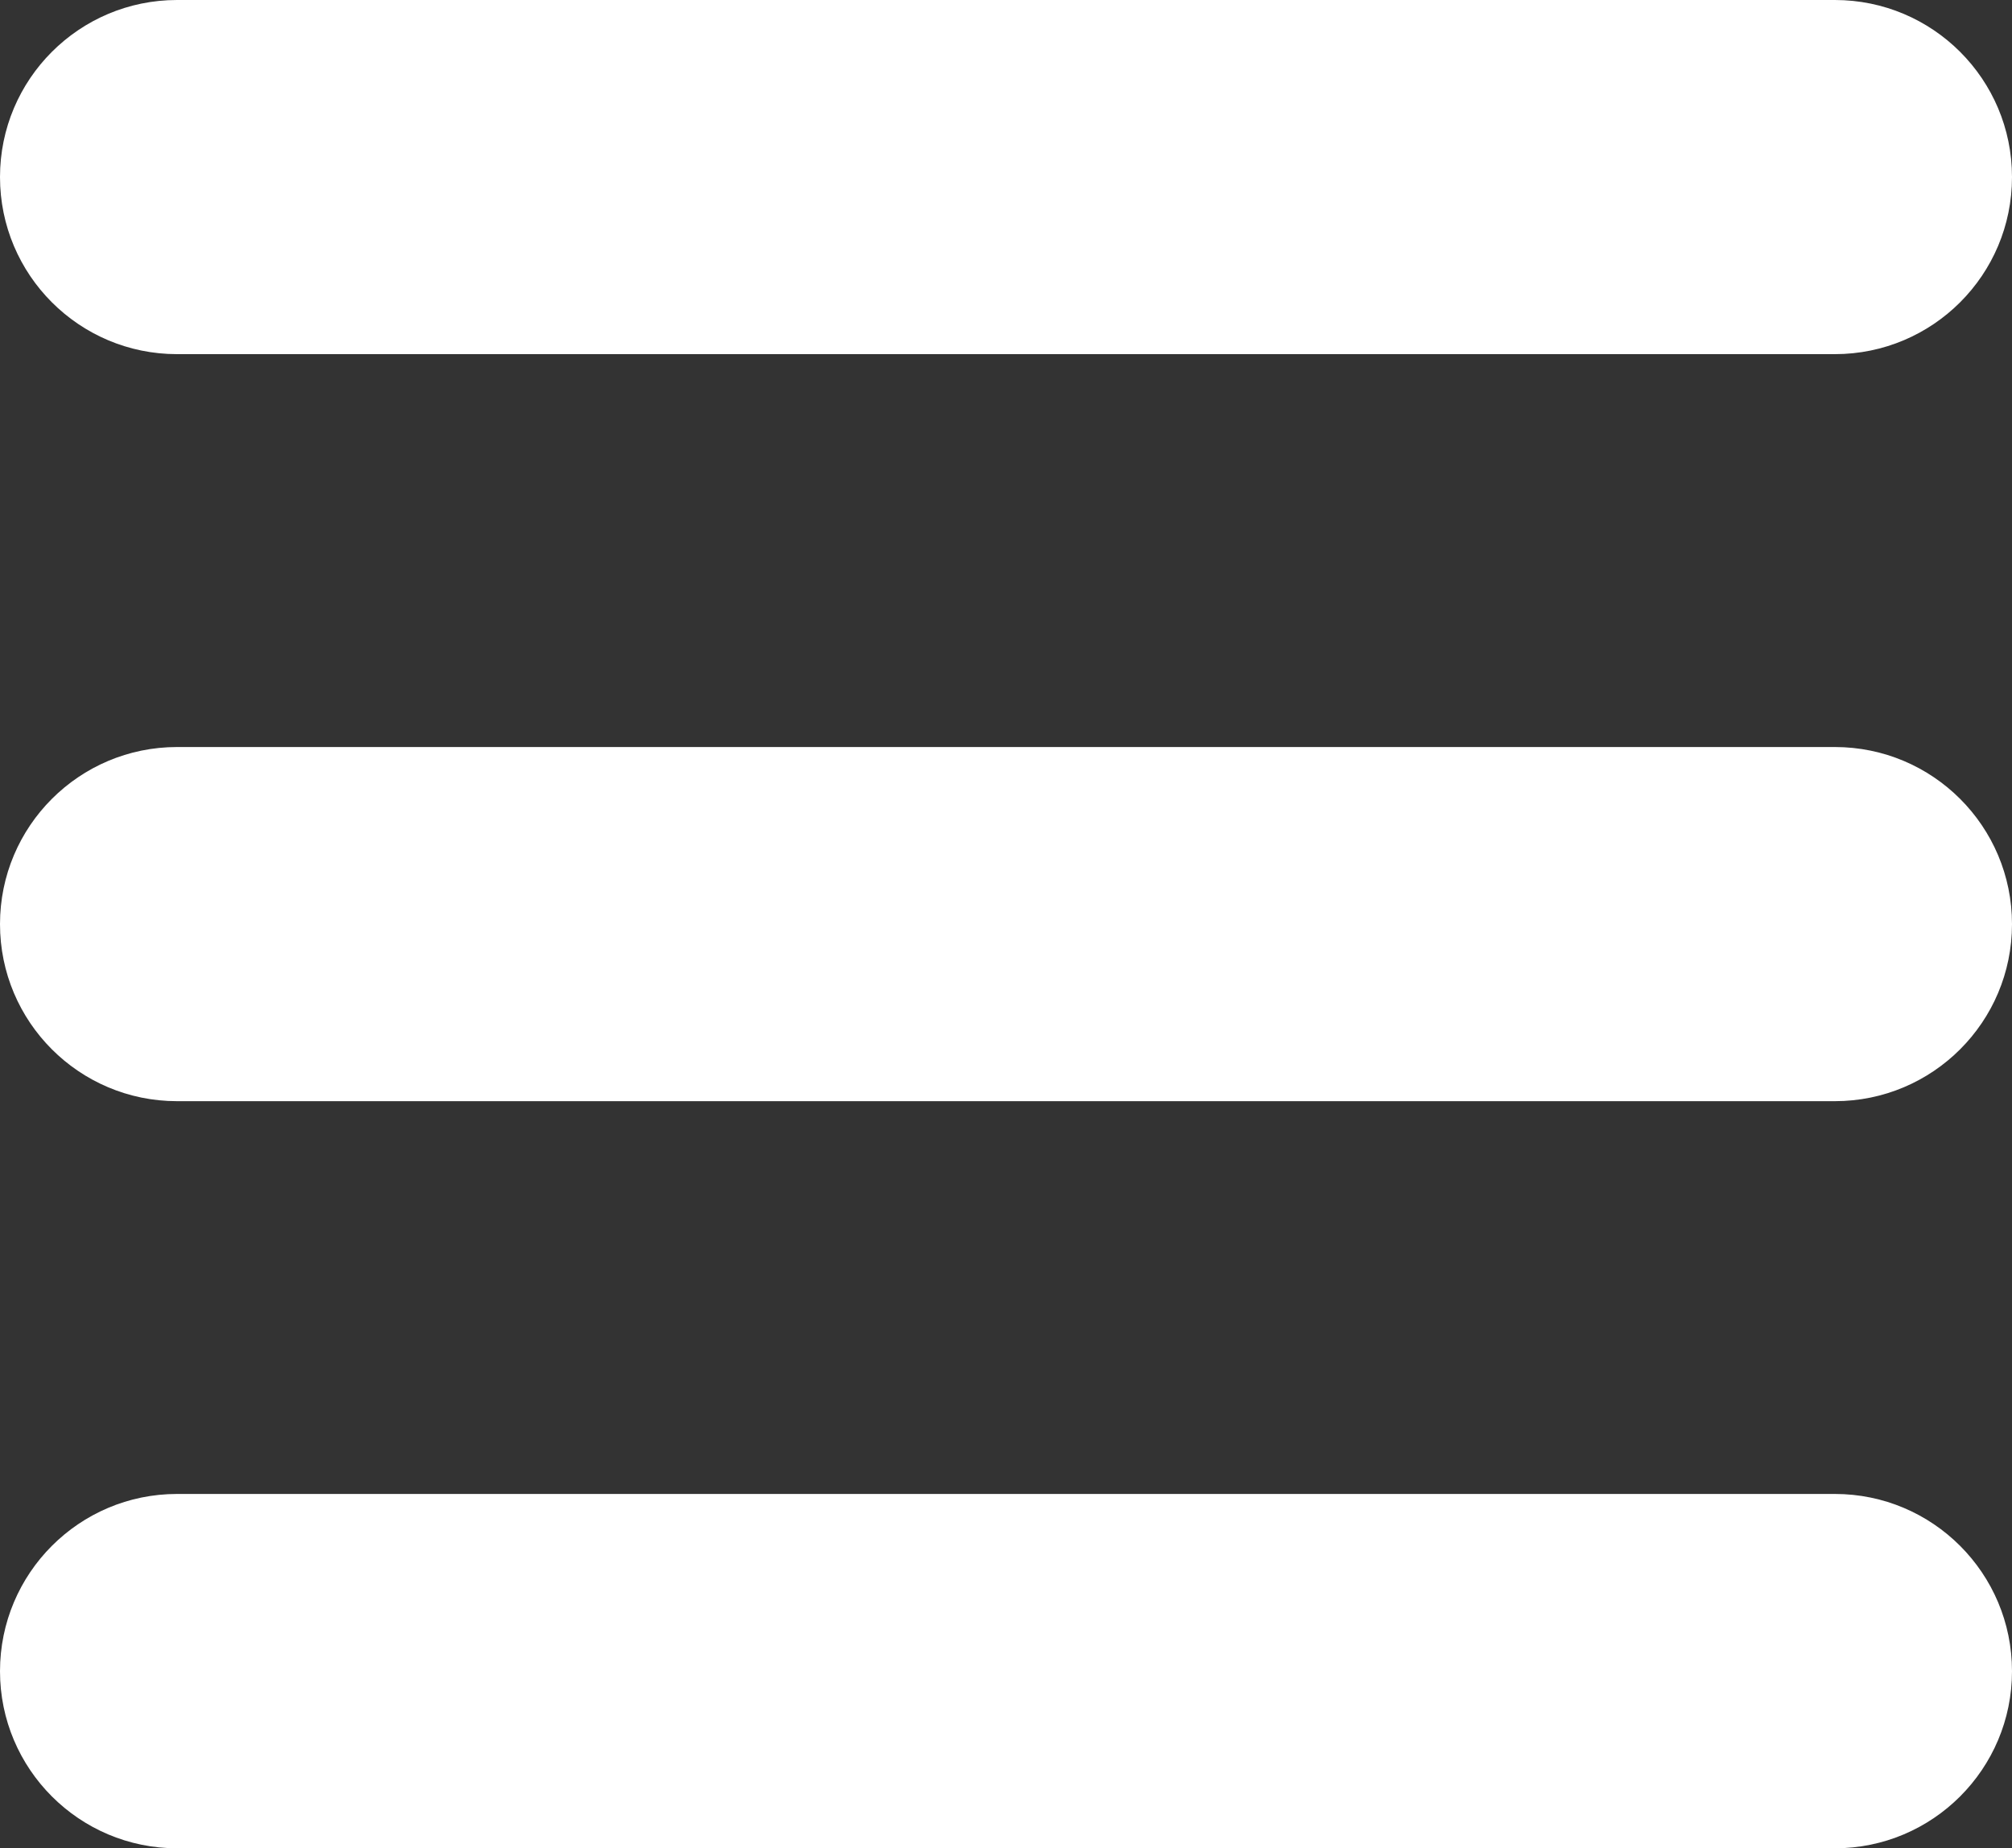 <?xml version="1.0" encoding="utf-8"?>
<!-- Generator: Adobe Illustrator 13.0.0, SVG Export Plug-In . SVG Version: 6.00 Build 14948)  -->
<svg version="1.2" baseProfile="tiny" id="Layer_1" xmlns="http://www.w3.org/2000/svg" xmlns:xlink="http://www.w3.org/1999/xlink"
	 x="0px" y="0px" width="20px" height="18.371px" viewBox="0 0 20 18.371" xml:space="preserve">
<rect x="0" y="0" width="20" height="18.371" fill="#333333" stroke="none"/>
<g>
	<g>
		<path fill="#FFFFFF" d="M18.239,18.371H1.76c-0.972,0-1.76-0.789-1.76-1.76c0-0.973,0.788-1.762,1.76-1.762h16.479
			c0.973,0,1.761,0.789,1.761,1.762C20,17.582,19.212,18.371,18.239,18.371z M18.239,10.945H1.76c-0.972,0-1.76-0.788-1.76-1.76
			c0-0.972,0.788-1.76,1.76-1.76h16.479c0.973,0,1.761,0.788,1.761,1.76C20,10.157,19.212,10.945,18.239,10.945z M18.239,3.52H1.76
			C0.788,3.52,0,2.732,0,1.76C0,0.788,0.788,0,1.76,0h16.479C19.212,0,20,0.788,20,1.76C20,2.732,19.212,3.52,18.239,3.52z"/>
	</g>
</g>
</svg>

